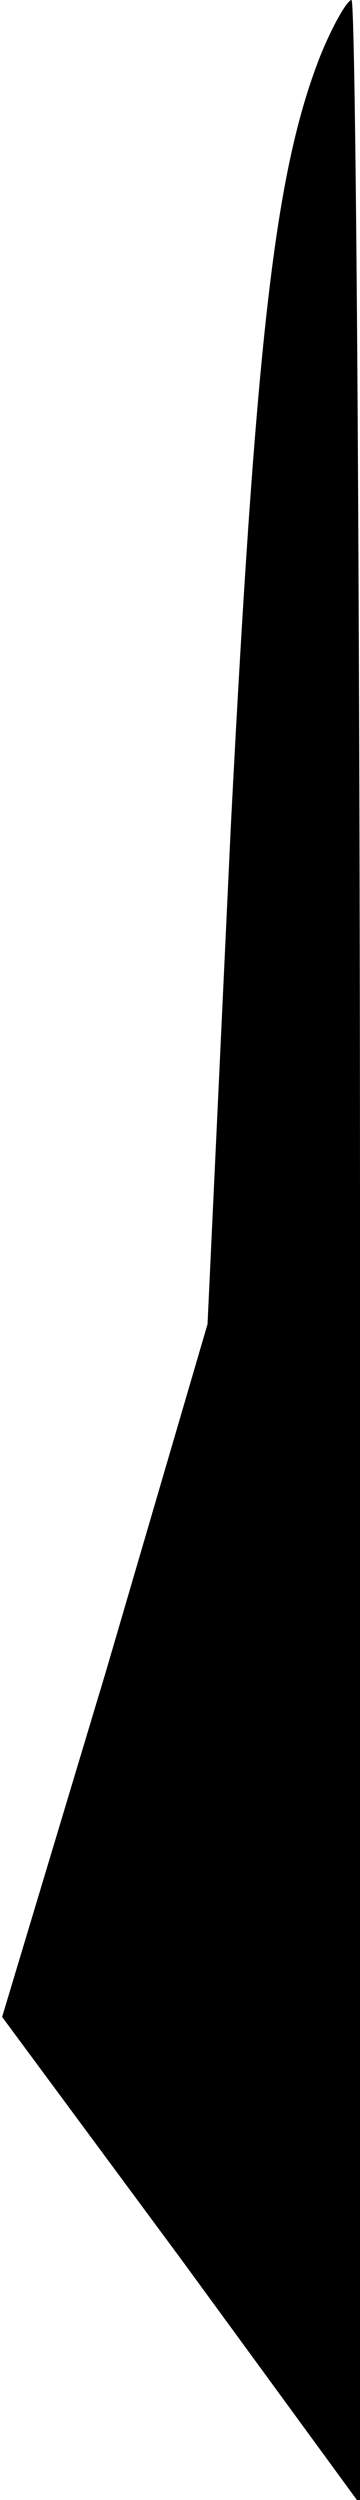 <?xml version="1.0" standalone="no"?>
<!DOCTYPE svg PUBLIC "-//W3C//DTD SVG 20010904//EN"
 "http://www.w3.org/TR/2001/REC-SVG-20010904/DTD/svg10.dtd">
<svg version="1.0" xmlns="http://www.w3.org/2000/svg"
 width="17pt" height="118pt" viewBox="0 0 17 118"
 preserveAspectRatio="xMidYMid meet">
<g transform="translate(0,118) scale(0.1,-0.1)"
fill="#000000" stroke="none">
<path fill="#000000" stroke="none" d="M151 1153 c-21 -54 -30 -130 -42 -363
l-11 -235 -48 -164 -49 -163 85 -115 84 -115 0 591 c0 325 -2 591 -4 591 -2 0
-9 -12 -15 -27z"/>
</g>
</svg>

